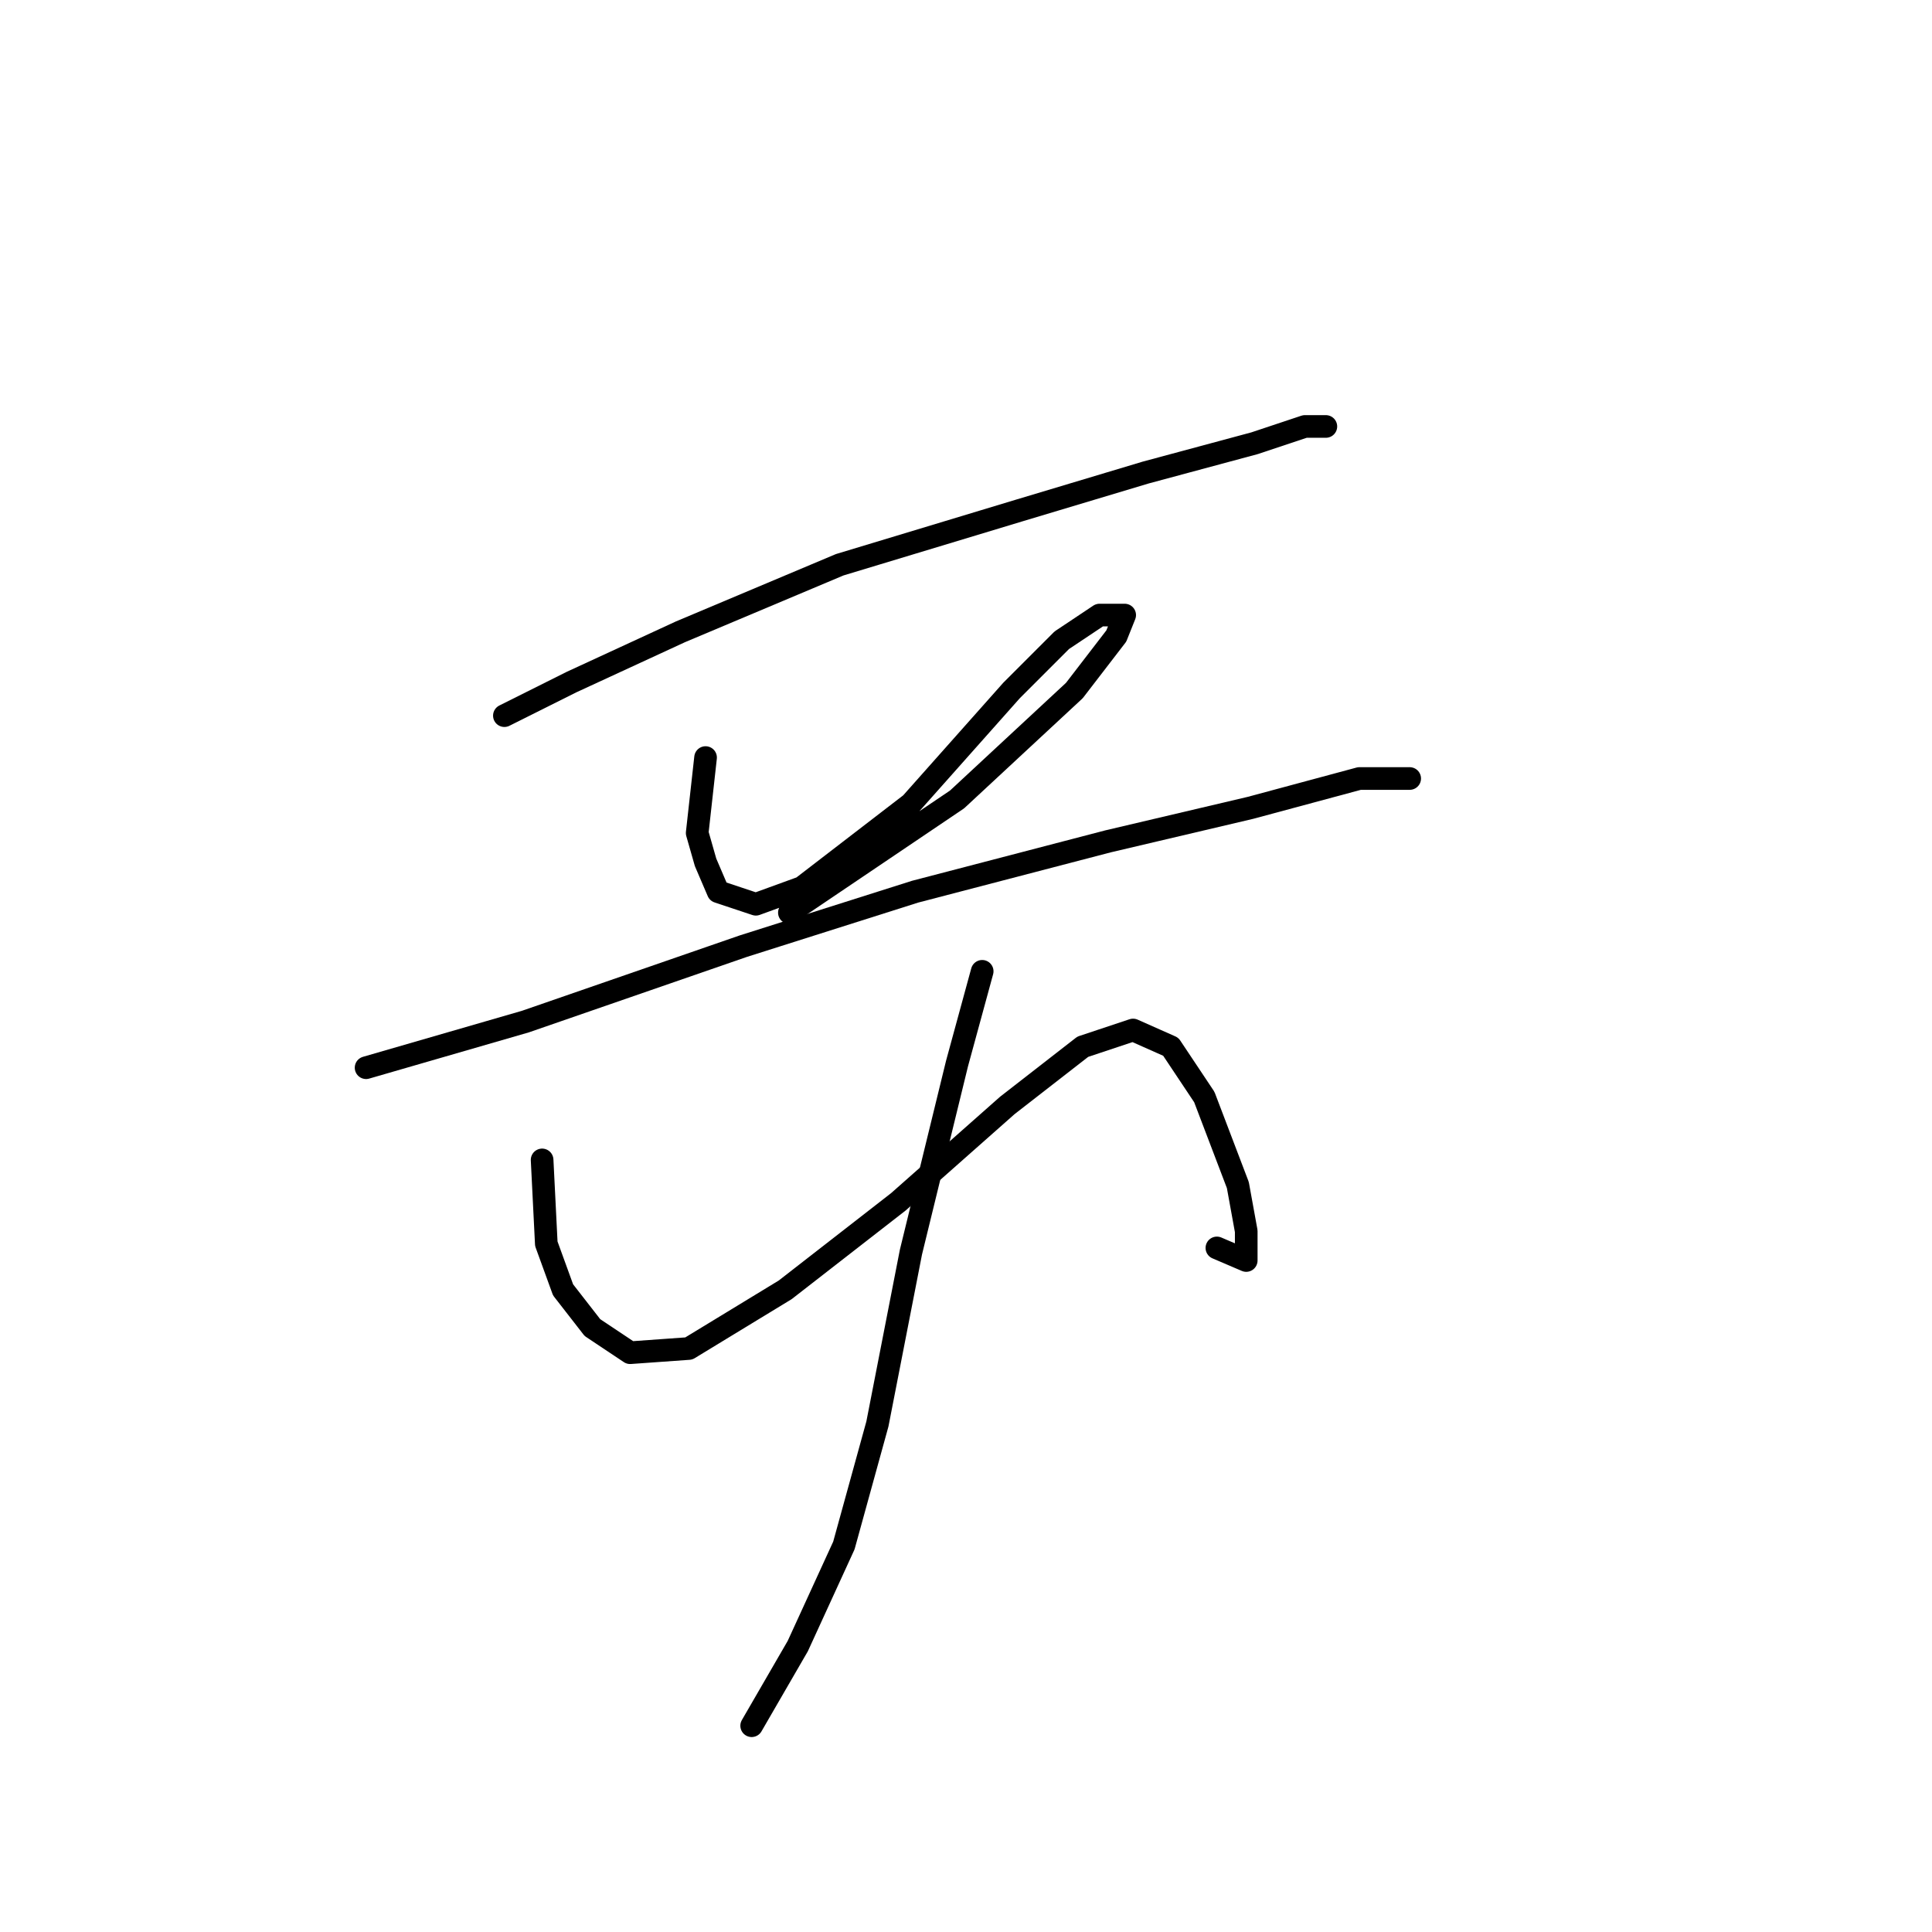 <?xml version="1.0" standalone="no"?>
    <svg width="256" height="256" xmlns="http://www.w3.org/2000/svg" version="1.1">
    <polyline stroke="black" stroke-width="3" stroke-linecap="round" fill="transparent" stroke-linejoin="round" points="66.834 94.827 75.72 90.384 90.159 83.72 111.263 74.834 135.143 67.615 151.803 62.617 166.243 58.729 172.907 56.508 175.683 56.508 175.683 56.508 " />
        <polyline stroke="black" stroke-width="3" stroke-linecap="round" fill="transparent" stroke-linejoin="round" points="93.491 100.381 92.381 110.377 93.491 114.264 95.157 118.152 100.156 119.818 106.264 117.597 120.704 106.49 134.032 91.495 140.696 84.831 145.694 81.499 149.027 81.499 147.916 84.275 142.362 91.495 126.812 105.934 104.598 120.929 104.598 120.929 " />
        <polyline stroke="black" stroke-width="3" stroke-linecap="round" fill="transparent" stroke-linejoin="round" points="48.508 141.477 69.611 135.368 98.49 125.372 121.259 118.152 146.805 111.488 165.687 107.045 180.126 103.157 186.791 103.157 186.791 103.157 " />
        <polyline stroke="black" stroke-width="3" stroke-linecap="round" fill="transparent" stroke-linejoin="round" points="71.833 153.694 72.388 164.802 74.609 170.91 78.497 175.909 83.495 179.241 91.27 178.685 104.043 170.91 119.038 159.248 133.477 146.475 143.473 138.7 150.137 136.479 155.135 138.7 159.578 145.364 164.021 157.027 165.132 163.135 165.132 167.023 161.244 165.357 161.244 165.357 " />
        <polyline stroke="black" stroke-width="3" stroke-linecap="round" fill="transparent" stroke-linejoin="round" points="130.145 128.704 126.812 140.921 120.704 165.912 116.261 188.682 111.818 204.787 105.709 218.115 99.6 228.667 99.6 228.667 " />
        </svg>